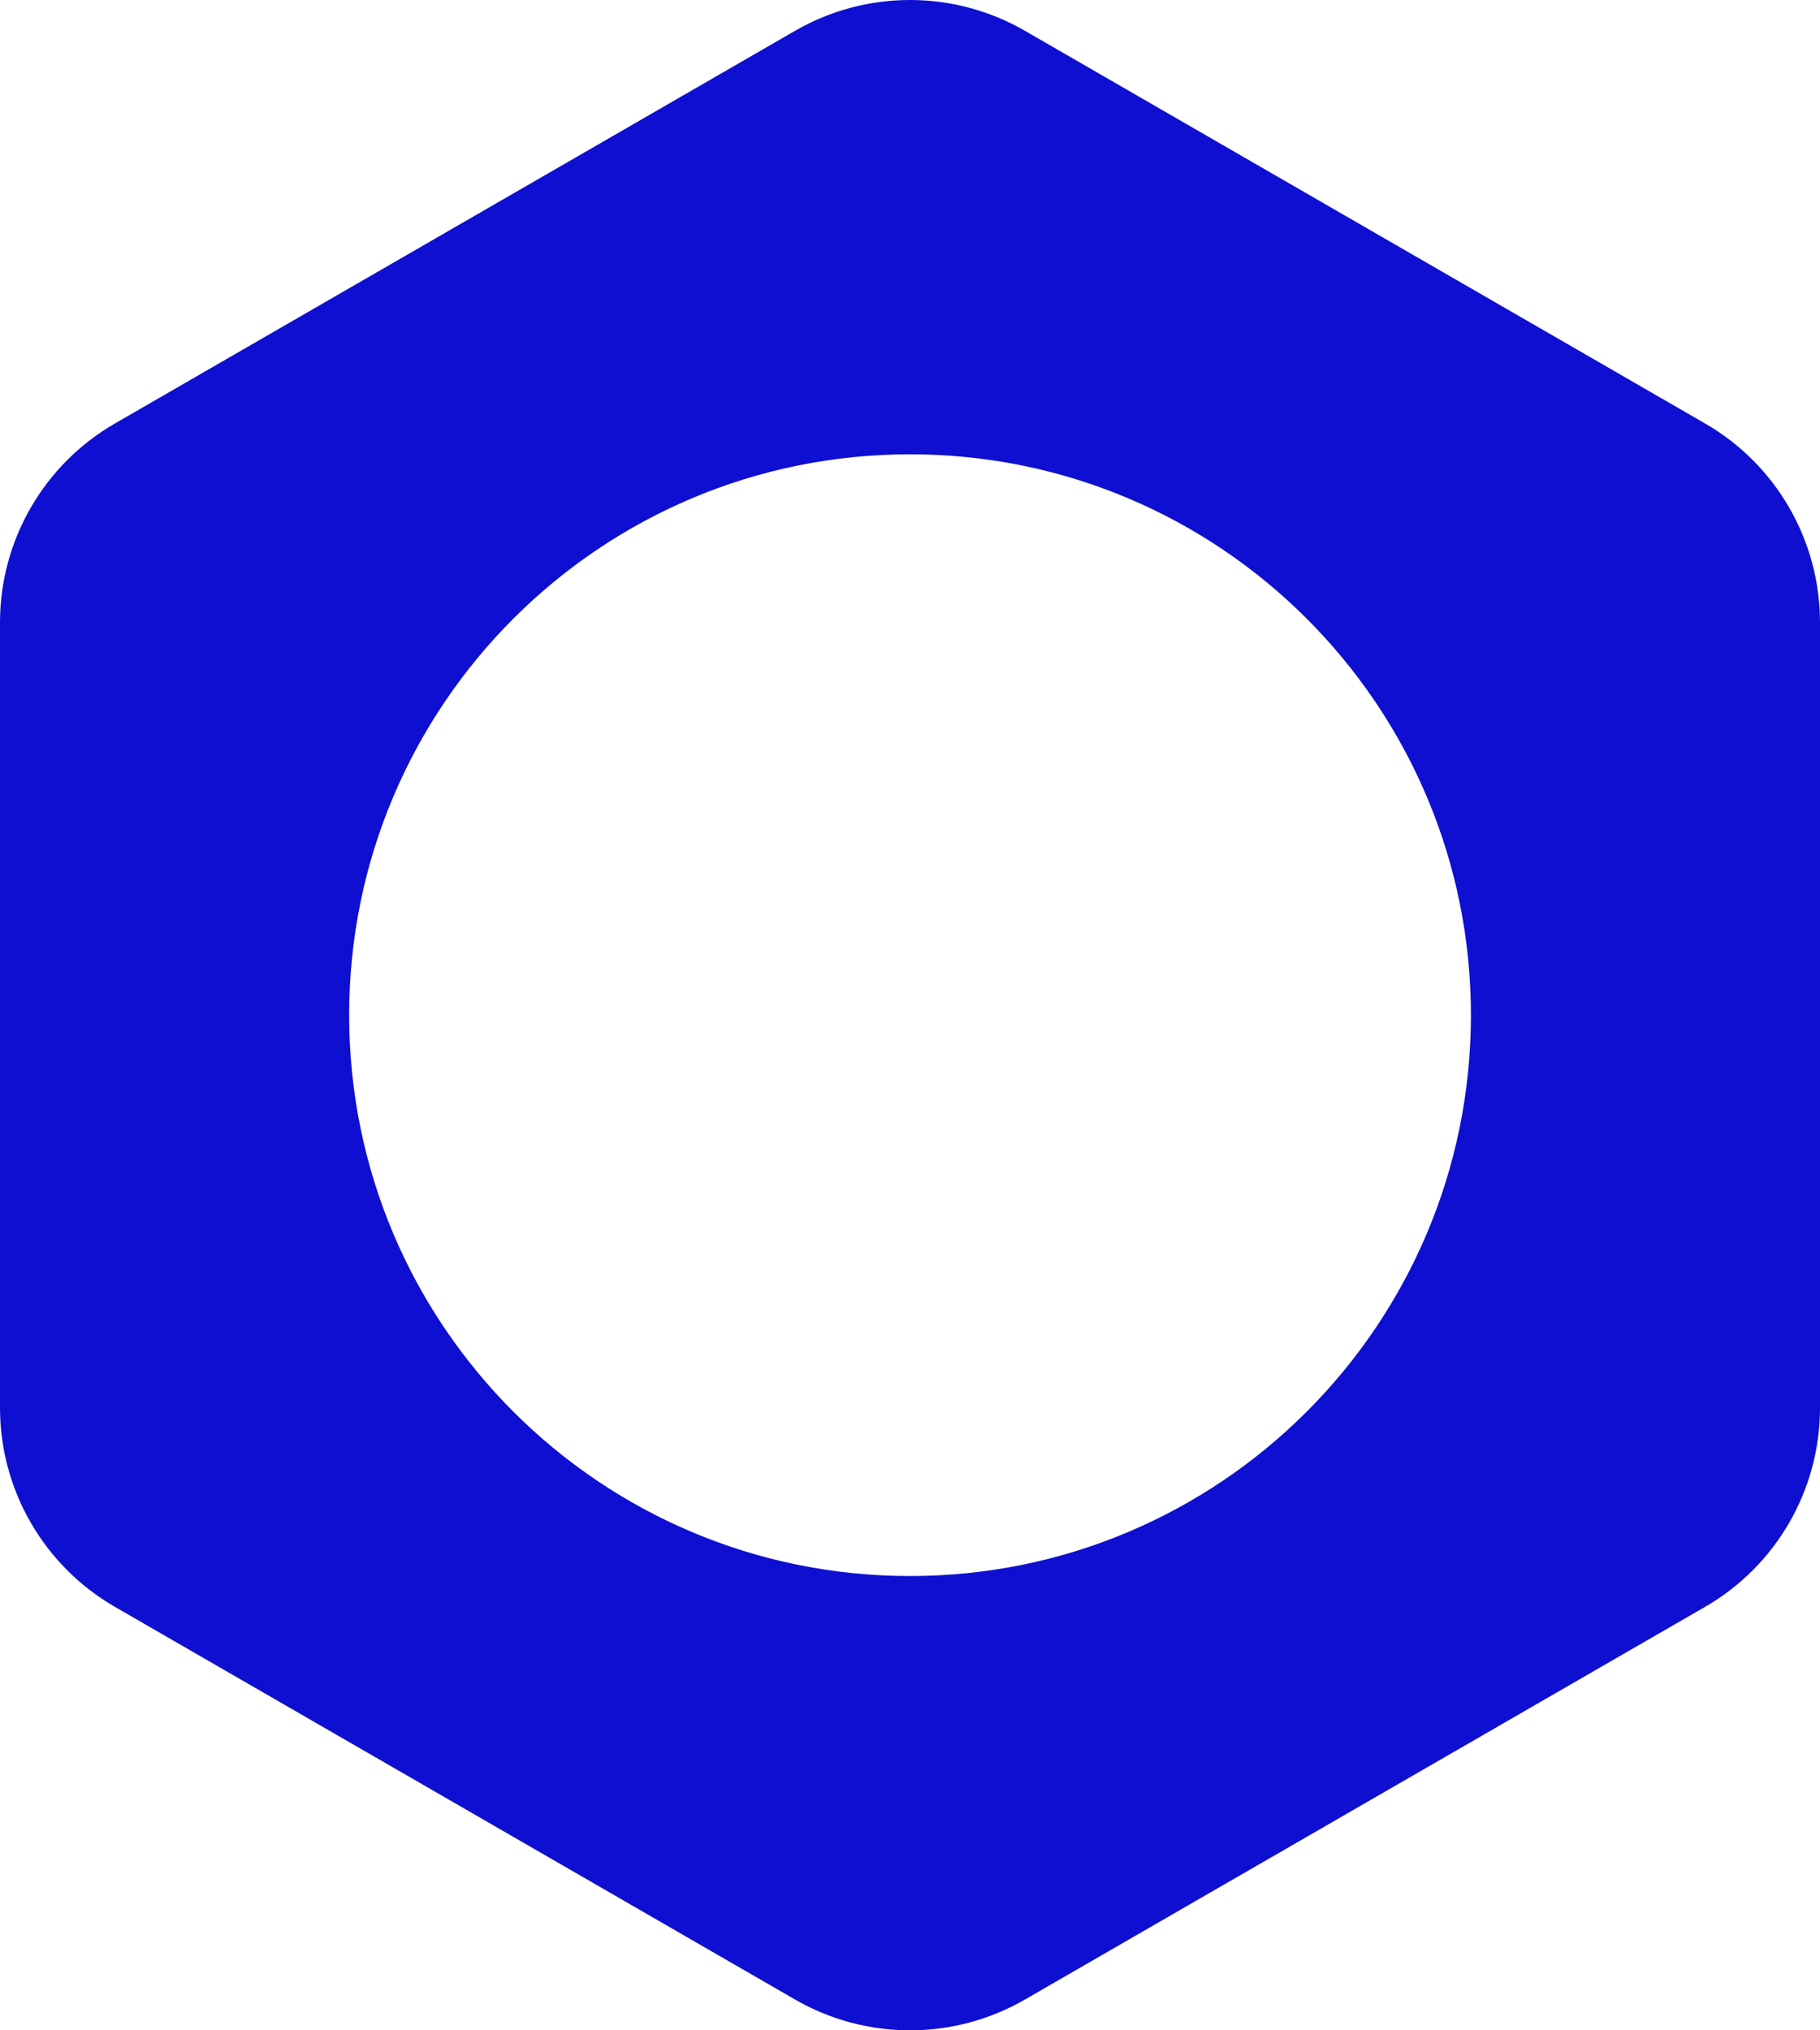<svg width="156" height="174" viewBox="0 0 156 174" fill="none" xmlns="http://www.w3.org/2000/svg">
<path d="M146.146 36.29L87.851 2.639C81.752 -0.88 74.242 -0.88 68.149 2.639L9.854 36.29C3.755 39.809 0 46.312 0 53.35V120.65C0 127.688 3.755 134.191 9.854 137.71L68.149 171.361C74.248 174.88 81.758 174.88 87.851 171.361L146.146 137.71C152.245 134.191 156 127.688 156 120.65V53.35C156 46.312 152.245 39.809 146.146 36.29ZM78.003 135.066C51.451 135.066 29.928 113.547 29.928 87C29.928 60.453 51.451 38.934 78.003 38.934C104.555 38.934 126.079 60.453 126.079 87C126.079 113.547 104.549 135.066 78.003 135.066Z" fill="#0F0FD1"/>
</svg>
